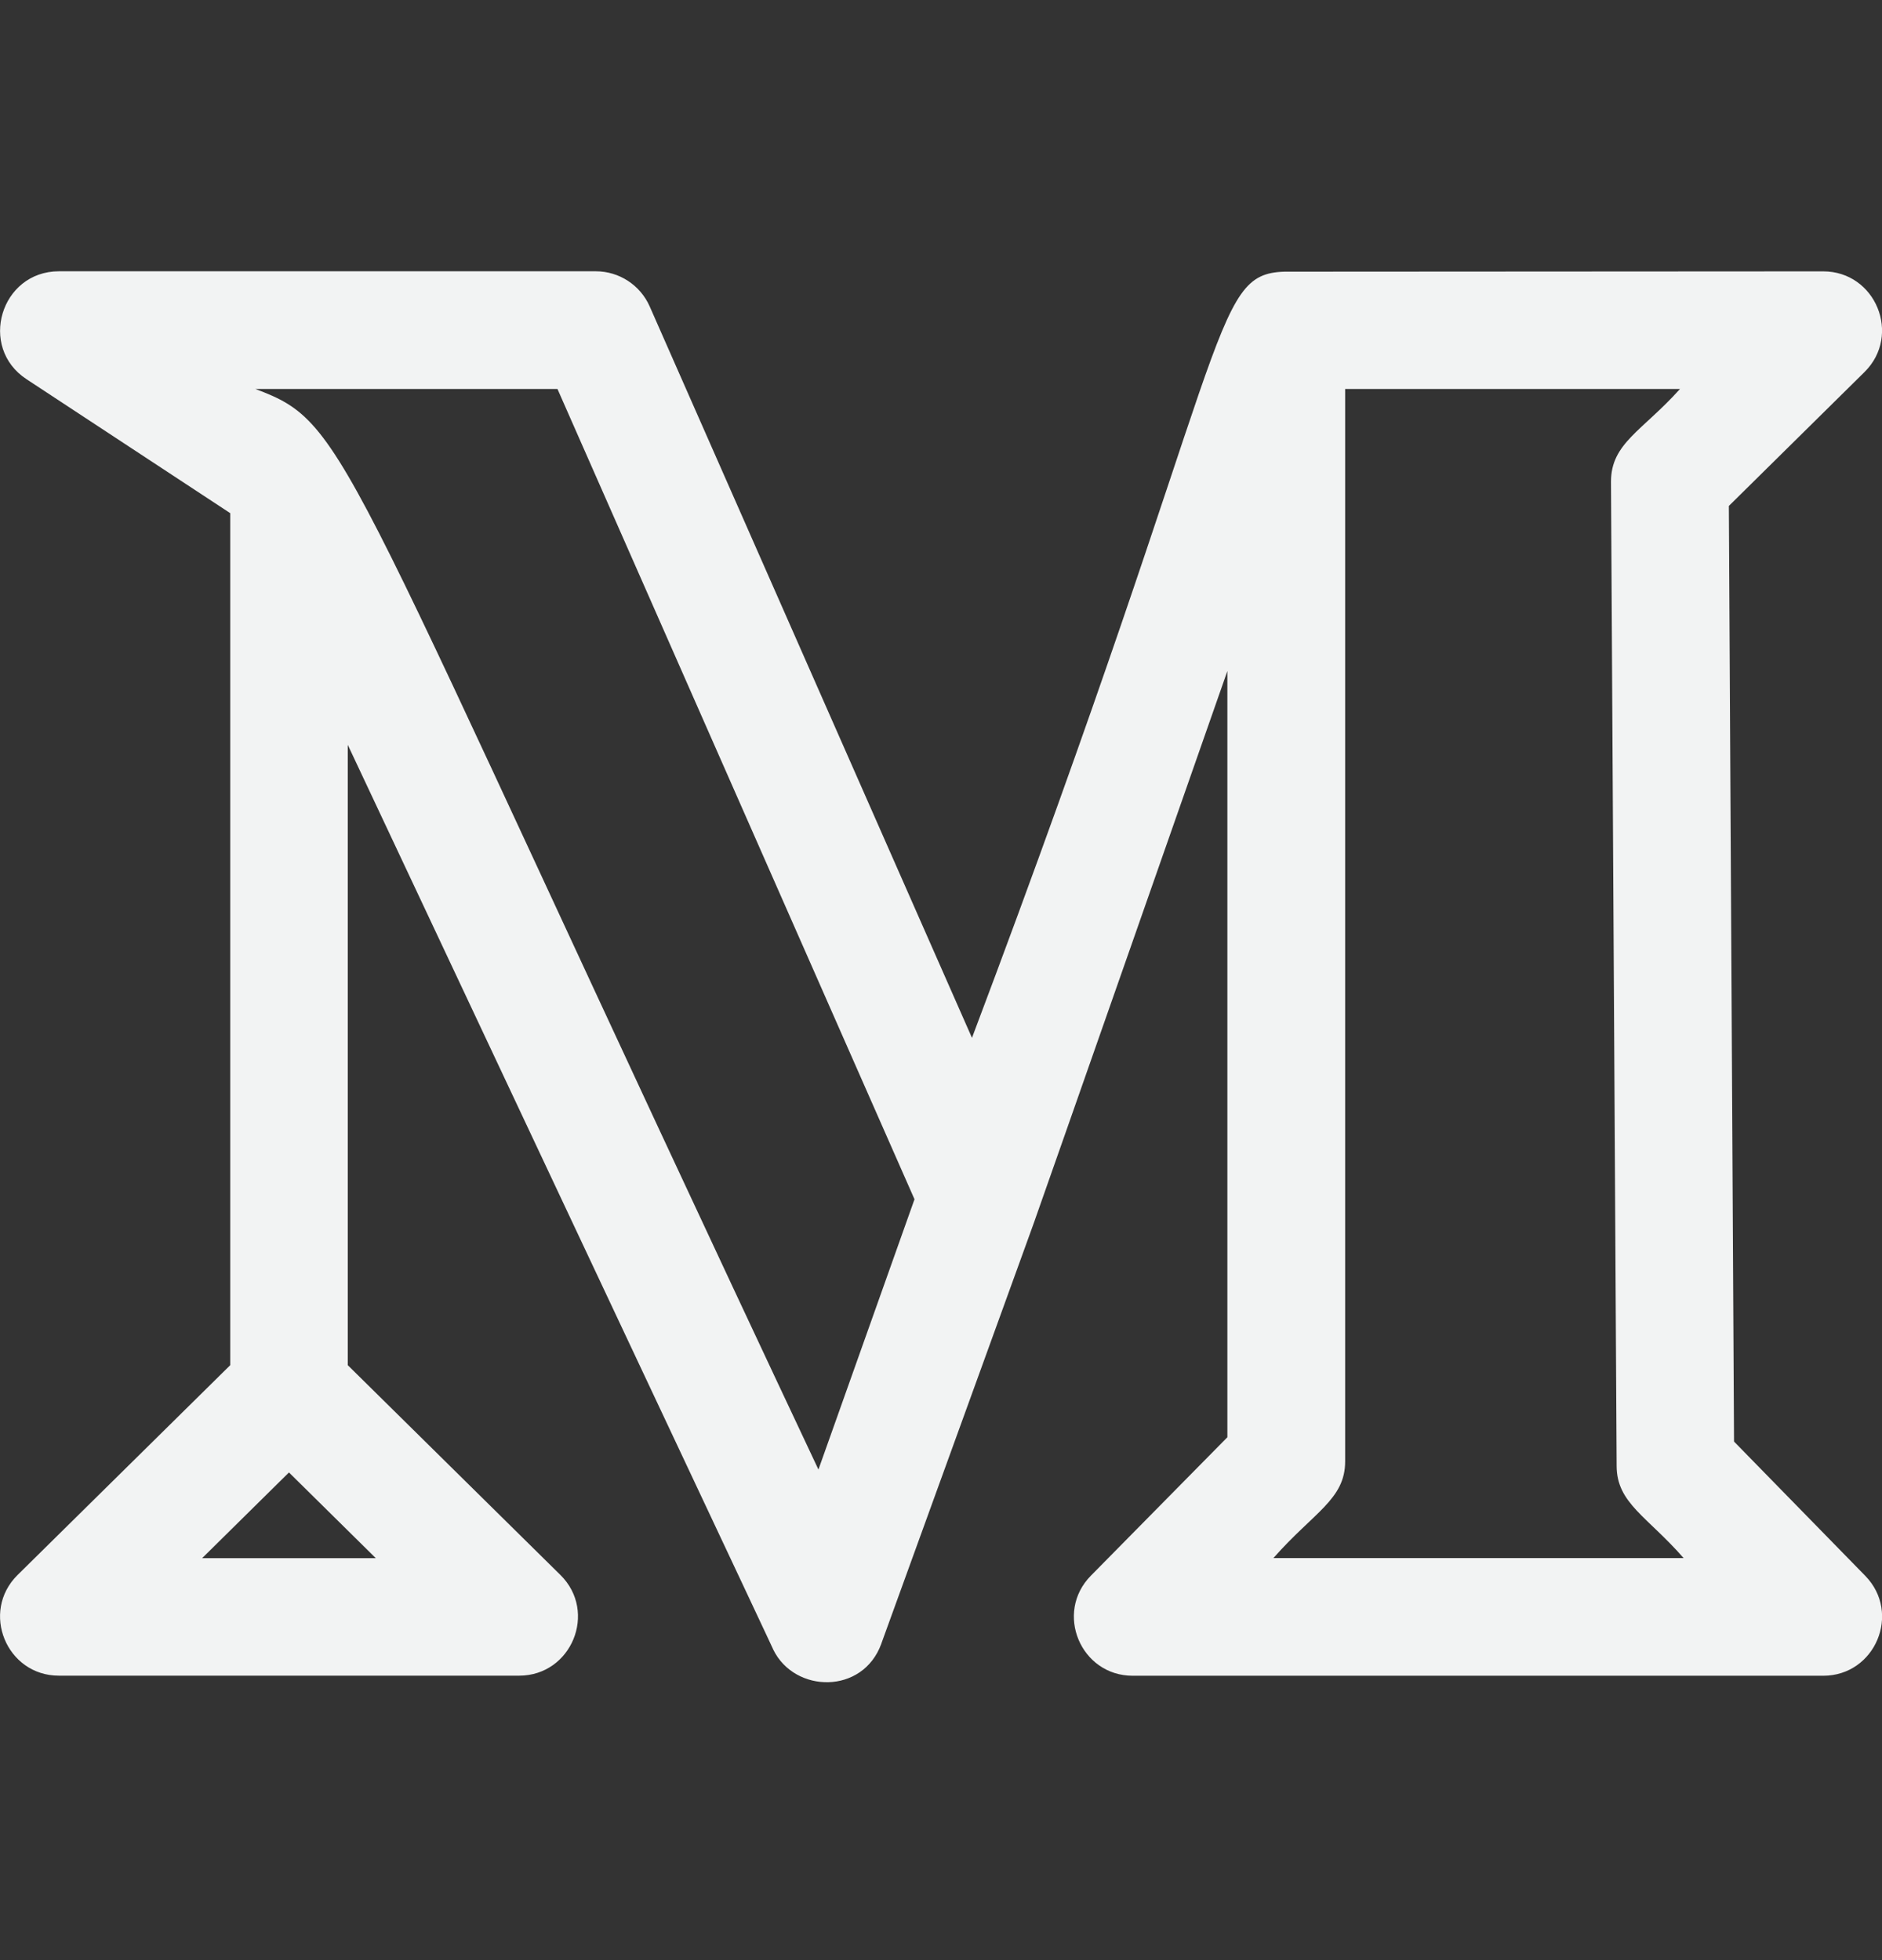 <svg width="24" height="25" viewBox="0 0 24 25" fill="none"
  xmlns="http://www.w3.org/2000/svg">
  <rect x="0" y="0" width="24" height="25" fill="#333333" stroke="none"/>
  <g clip-path="url(#clip0)">
    <path d="M0.339 4.837L2.936 6.545V17.412L0.224 20.088C-0.252 20.559 0.083 21.372 0.751 21.372H6.62C7.287 21.372 7.624 20.56 7.147 20.088L4.435 17.412V9.5C7.216 15.416 9.927 21.173 9.862 21.042C10.136 21.598 11.002 21.613 11.238 20.967L11.239 20.965C11.239 20.965 11.239 20.964 11.239 20.963C11.889 19.17 13.284 15.325 13.194 15.569C13.245 15.43 15.616 8.663 15.652 8.558V18.331L13.912 20.096C13.444 20.57 13.781 21.373 14.445 21.373H23.25C23.913 21.373 24.25 20.574 23.787 20.099L22.113 18.386L22.047 6.453L23.777 4.745C24.253 4.274 23.919 3.461 23.25 3.461C22.549 3.461 25.796 3.46 16.381 3.465C15.422 3.493 15.746 4.354 12.395 13.237L8.285 3.908C8.165 3.636 7.895 3.46 7.598 3.46H0.751C0.009 3.461 -0.282 4.43 0.339 4.837ZM2.578 19.873L3.685 18.78L4.792 19.873H2.578ZM17.152 4.961H21.424C20.945 5.496 20.543 5.652 20.544 6.146L20.616 18.697C20.617 19.173 21.006 19.34 21.47 19.872H16.239C16.756 19.285 17.154 19.124 17.154 18.638V4.961H17.152ZM7.109 4.961L11.662 15.296L10.437 18.743C4.261 5.627 4.478 5.421 3.256 4.961H7.109Z" fill="#F2F3F3"/>
  </g>
  <defs>
    <clipPath id="clip0">
      <rect y="0.46" width="24" height="24" fill="white"/>
    </clipPath>
  </defs>
</svg>
